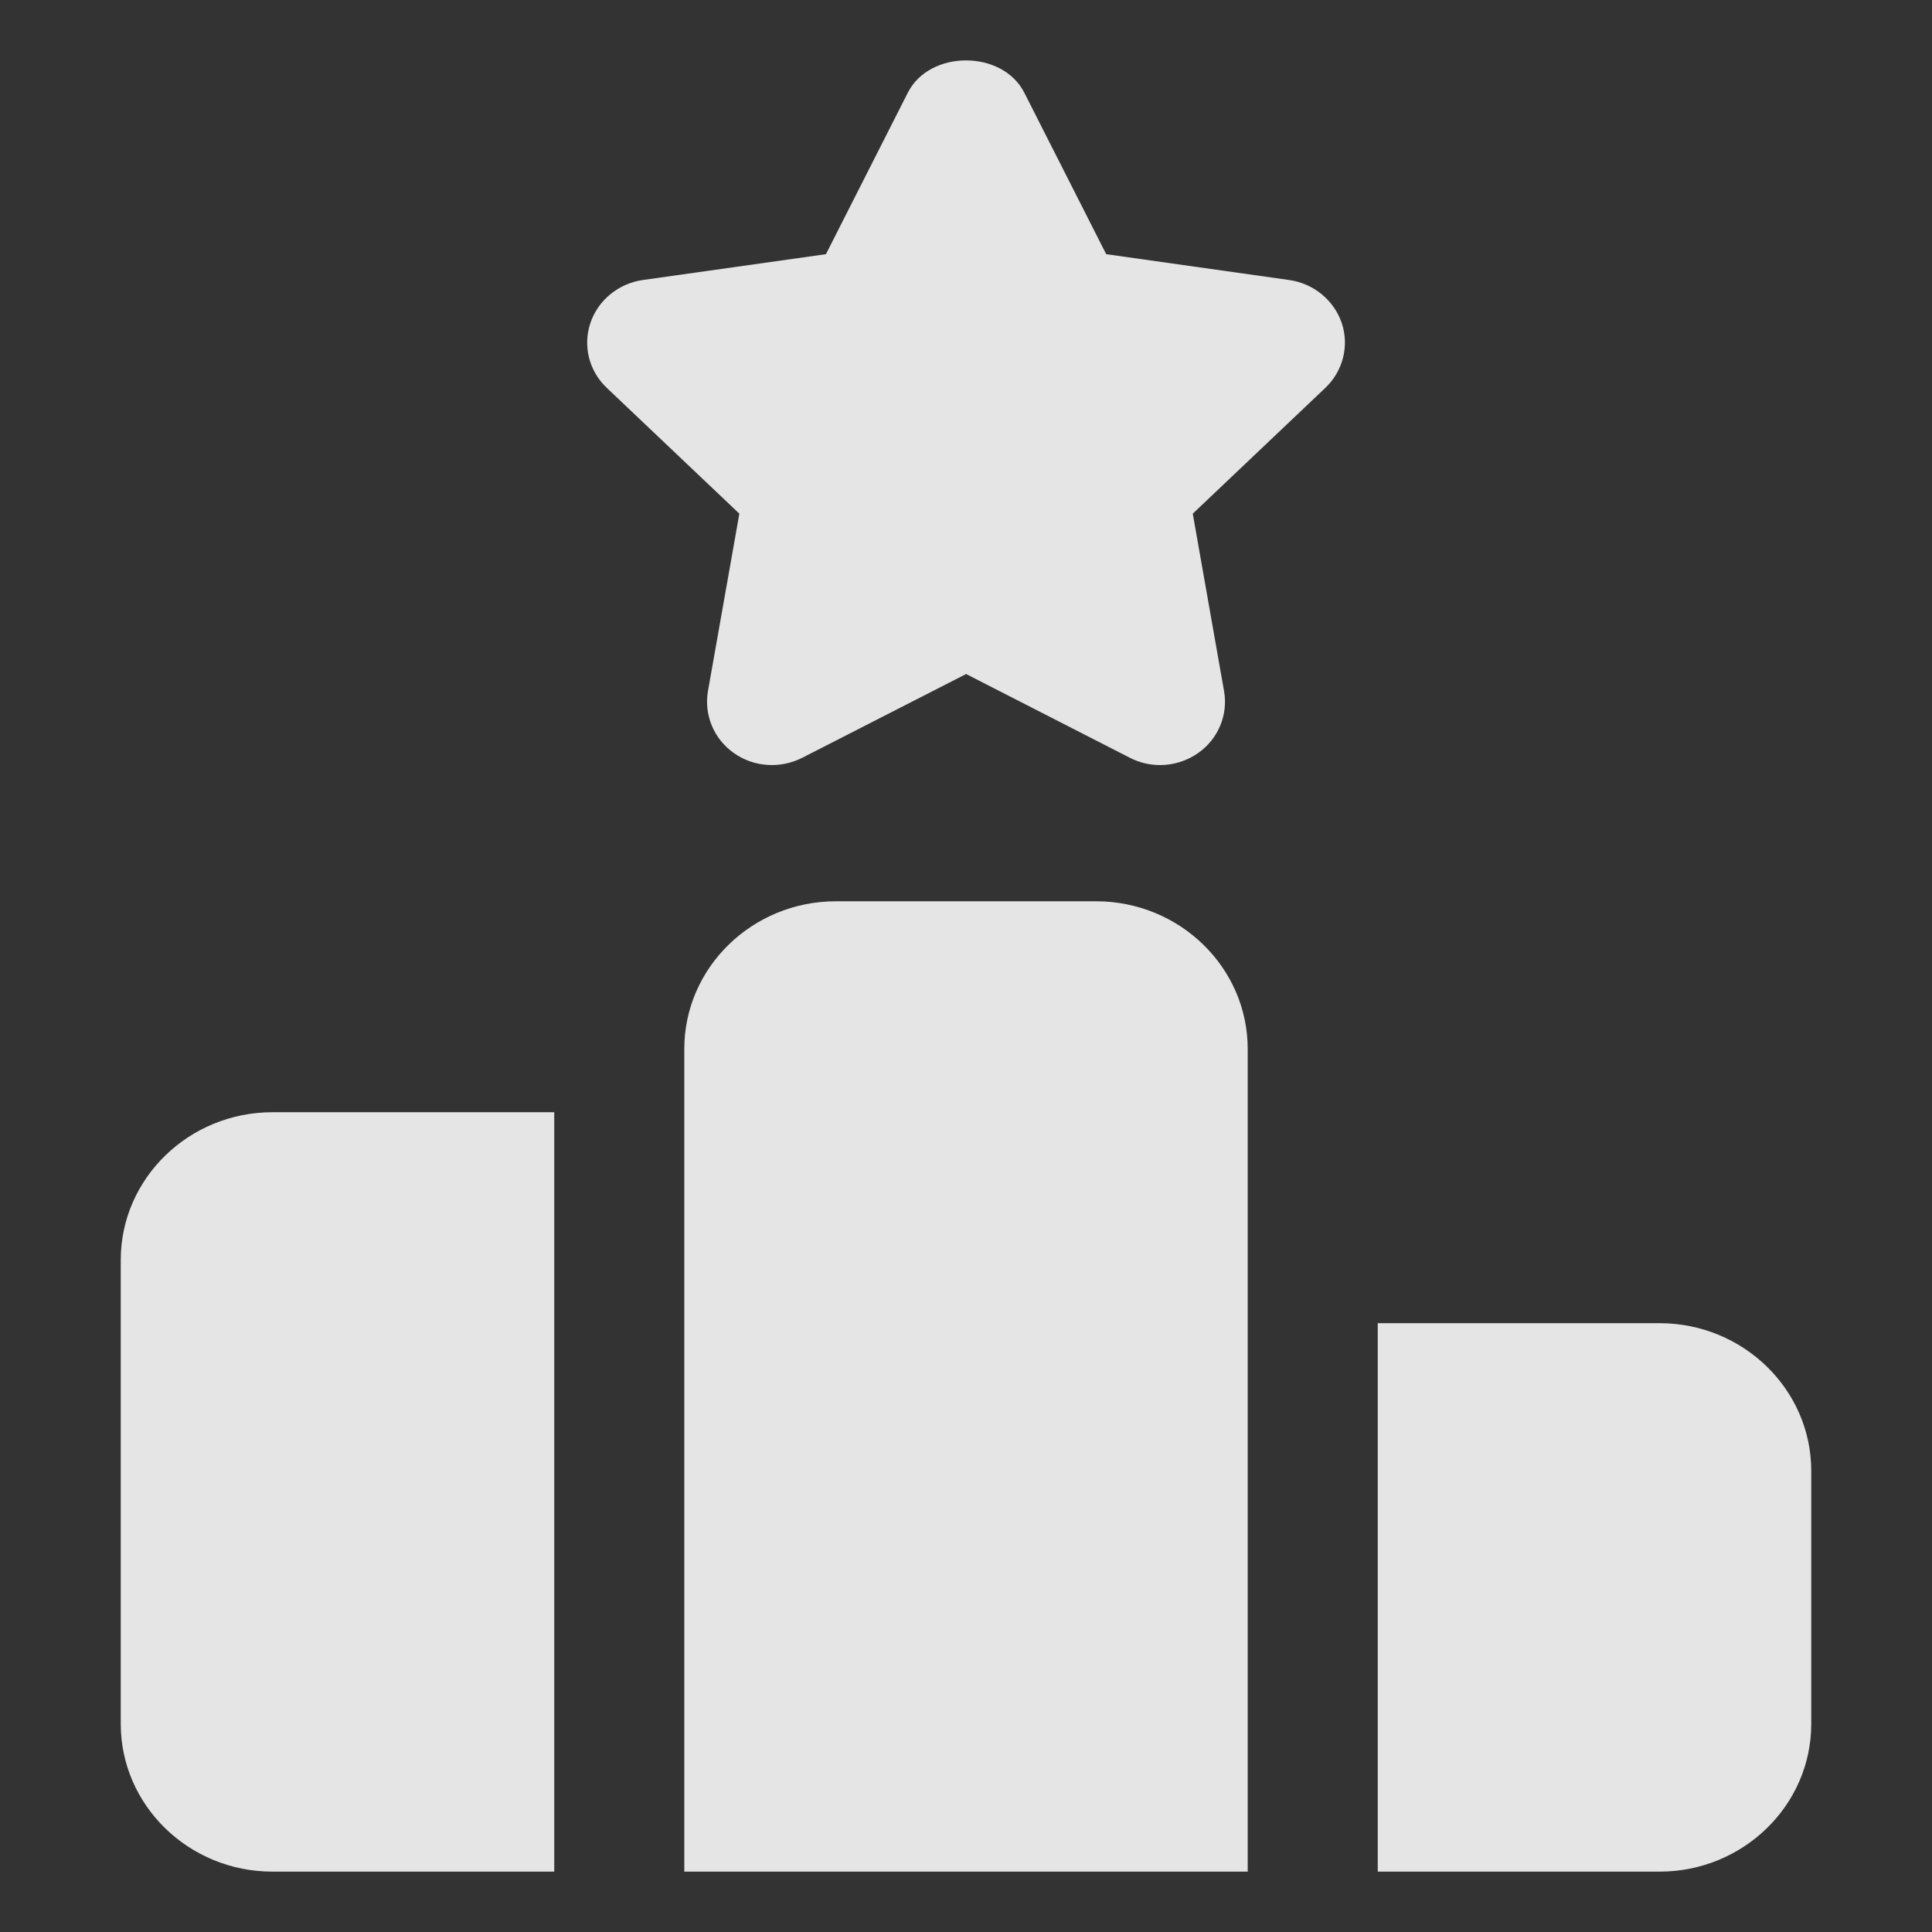 <svg width="16" height="16" viewBox="0 0 16 16" fill="none" xmlns="http://www.w3.org/2000/svg">
<rect x="0" y="0" width="16" height="16" fill="#333333" stroke="none"/>
<g id="icons8-glyph 1">
<path id="Vector" fill-rule="evenodd" clip-rule="evenodd" d="M4.59 9.211H2.256C1.564 9.211 1 9.76 1 10.434V14.277C1 14.951 1.564 15.5 2.256 15.5H4.59V9.211ZM9.077 7.464H6.923C6.23 7.464 5.667 8.013 5.667 8.687V15.5H10.333V8.687C10.333 8.013 9.77 7.464 9.077 7.464ZM13.744 10.958H11.41V15.5H13.744C14.436 15.5 15 14.951 15 14.277V12.181C15 11.507 14.436 10.958 13.744 10.958ZM11.112 2.676C11.048 2.487 10.88 2.348 10.677 2.319L9.161 2.105L8.483 0.768C8.302 0.411 7.698 0.411 7.518 0.768L6.84 2.105L5.323 2.319C5.121 2.348 4.952 2.487 4.889 2.676C4.826 2.865 4.878 3.074 5.026 3.213L6.123 4.254L5.863 5.723C5.829 5.92 5.911 6.119 6.077 6.236C6.243 6.354 6.463 6.368 6.645 6.275L8.001 5.582L9.356 6.275C9.435 6.316 9.521 6.336 9.607 6.336C9.718 6.336 9.829 6.302 9.923 6.236C10.089 6.119 10.172 5.92 10.137 5.723L9.878 4.254L10.975 3.213C11.122 3.074 11.175 2.865 11.112 2.676Z" fill="white" fill-opacity="0.87"/>
</g>
</svg>
